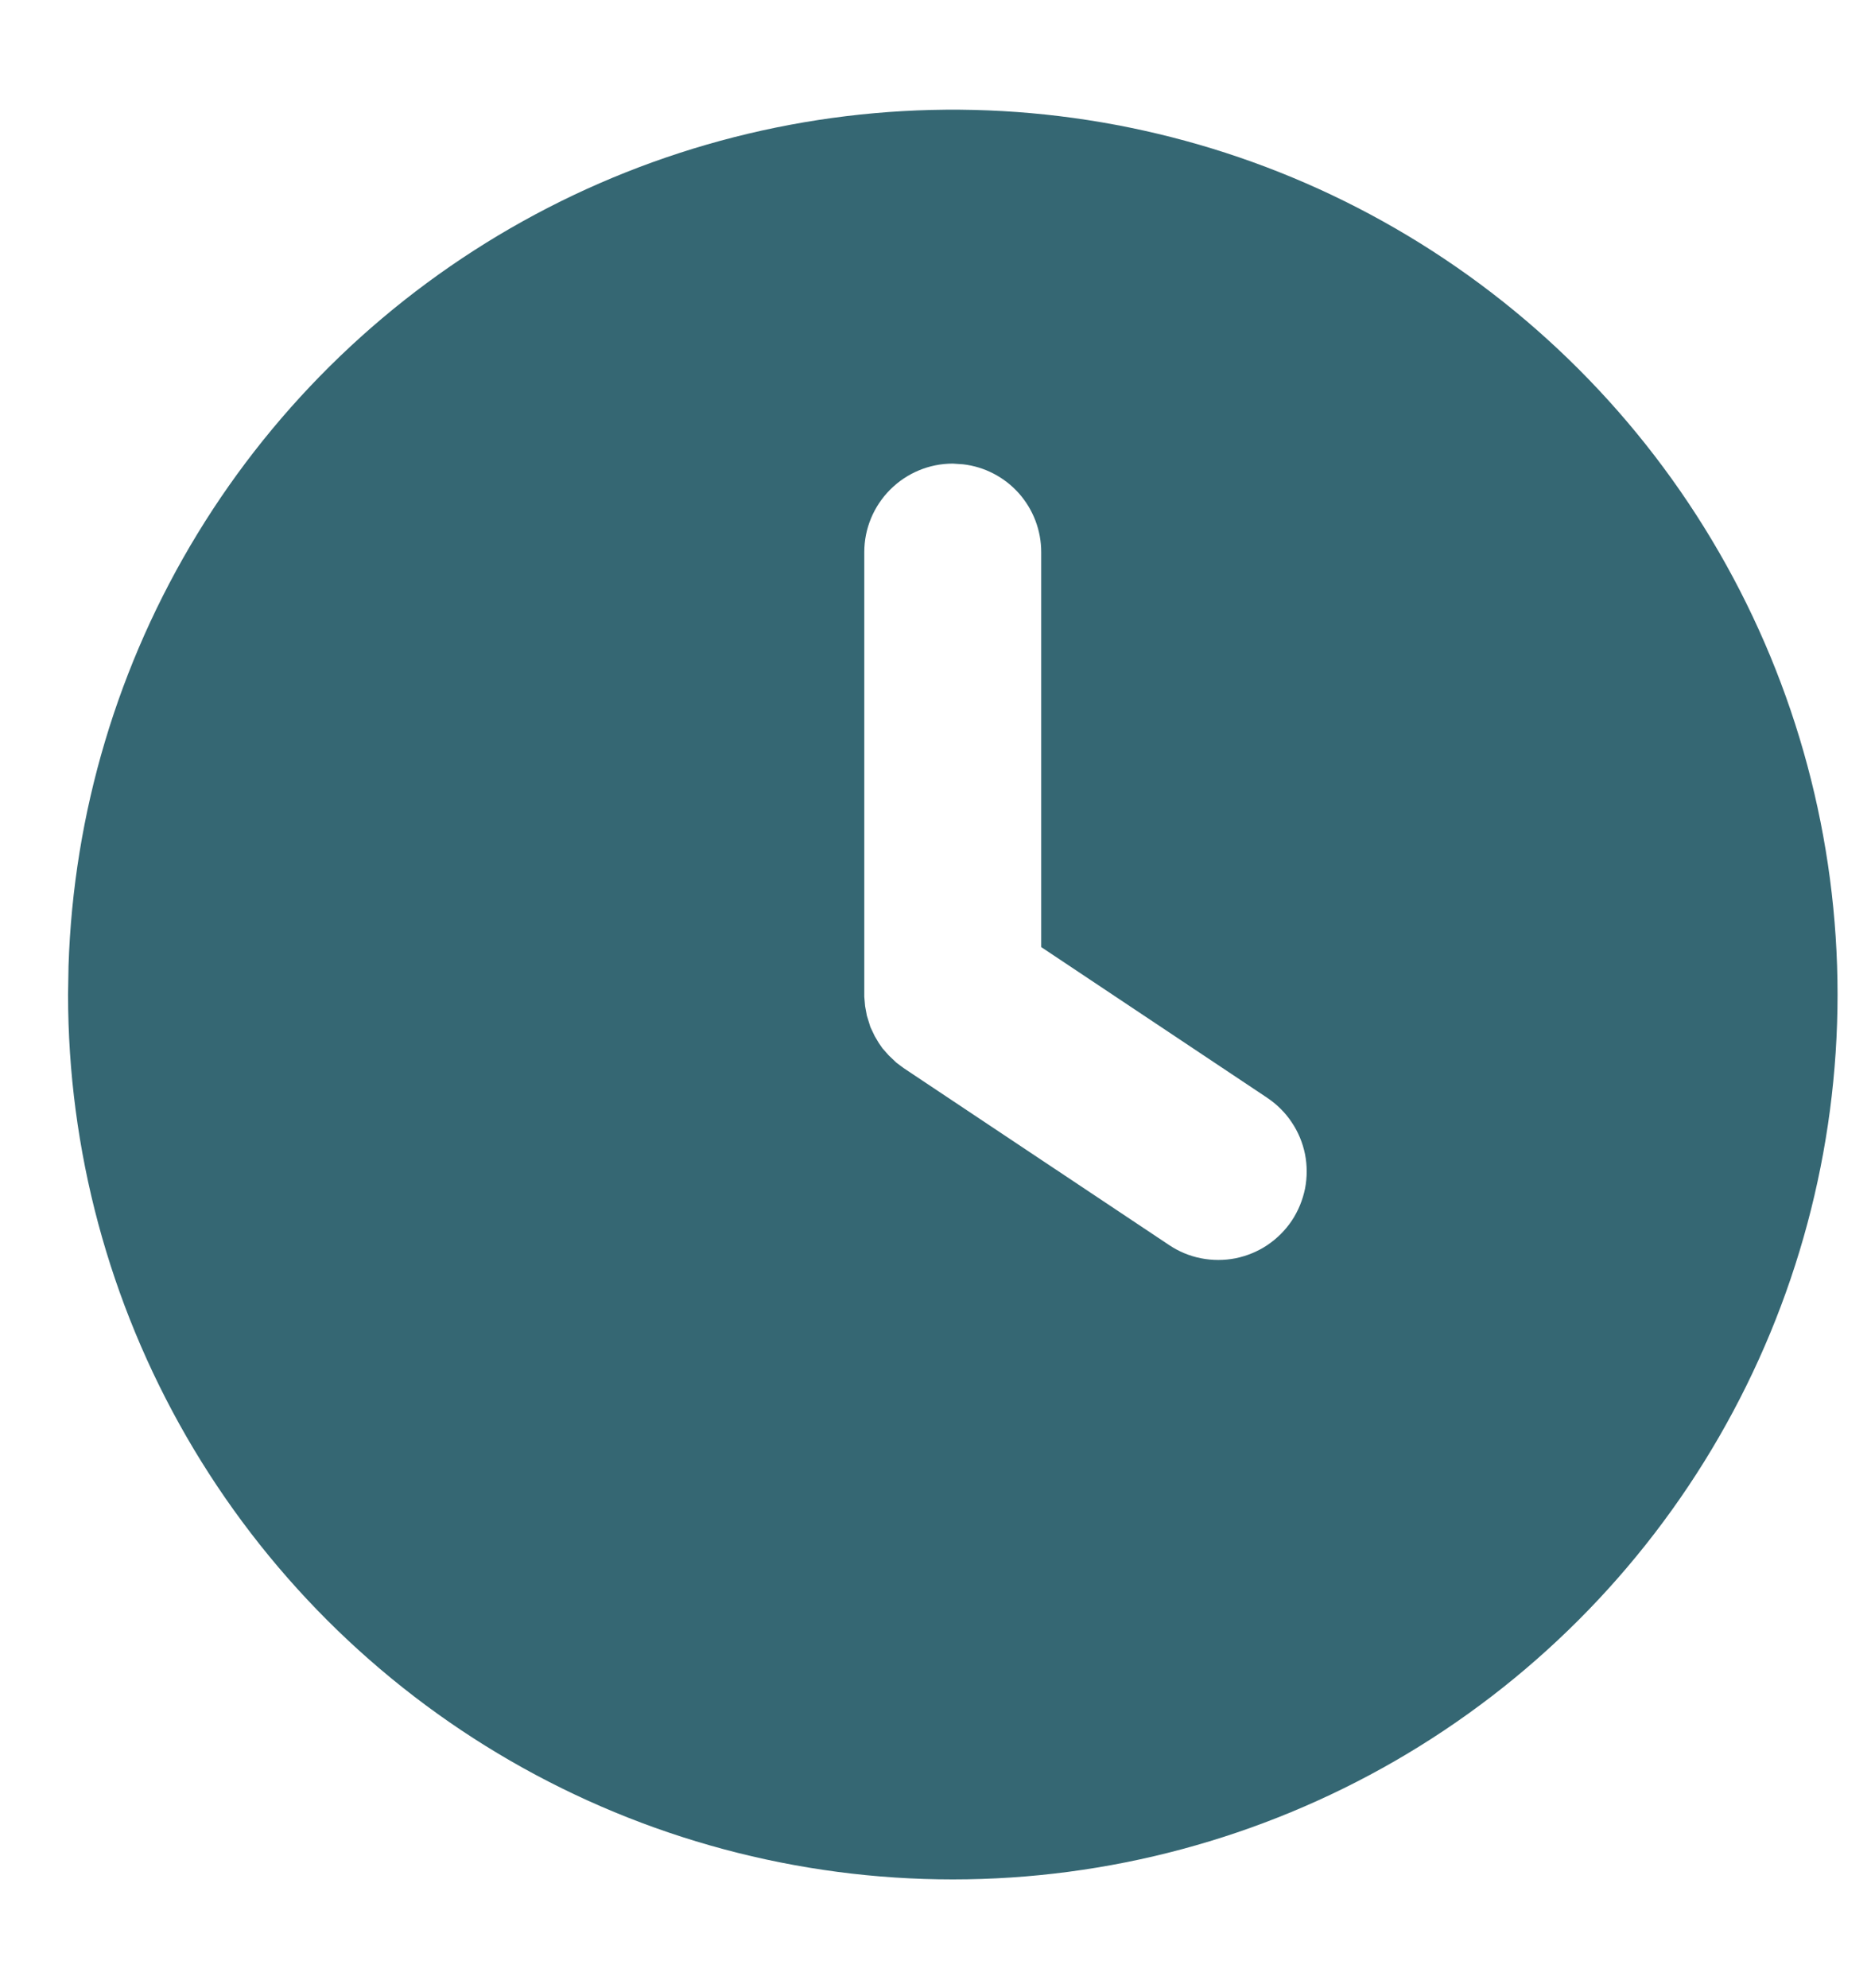 <svg width="16" height="17" viewBox="0 0 16 17" fill="none" xmlns="http://www.w3.org/2000/svg">
<path d="M11.931 1.952C13.081 2.616 14.036 3.571 14.7 4.721C15.364 5.871 15.714 7.176 15.714 8.504C15.714 9.832 15.364 11.137 14.7 12.287C14.036 13.437 13.081 14.392 11.931 15.056C10.78 15.72 9.476 16.07 8.148 16.07C6.82 16.07 5.515 15.72 4.365 15.056C3.215 14.392 2.26 13.437 1.596 12.287C0.932 11.136 0.582 9.832 0.582 8.504L0.586 8.259C0.628 6.952 1.008 5.679 1.689 4.563C2.37 3.447 3.329 2.526 4.472 1.891C5.614 1.256 6.902 0.928 8.209 0.938C9.516 0.949 10.799 1.298 11.931 1.952ZM8.148 3.964C7.947 3.964 7.755 4.044 7.613 4.186C7.471 4.328 7.391 4.52 7.391 4.721V8.523L7.398 8.603L7.413 8.684L7.443 8.781L7.48 8.859L7.515 8.918L7.546 8.963L7.599 9.023L7.665 9.086L7.728 9.133L9.998 10.646C10.08 10.701 10.173 10.74 10.271 10.759C10.368 10.778 10.468 10.778 10.566 10.759C10.663 10.739 10.756 10.701 10.838 10.646C10.921 10.59 10.992 10.519 11.047 10.437C11.102 10.354 11.14 10.261 11.16 10.164C11.179 10.066 11.179 9.966 11.16 9.869C11.14 9.771 11.102 9.679 11.046 9.596C10.991 9.513 10.92 9.443 10.837 9.387L8.904 8.098V4.721C8.904 4.535 8.836 4.357 8.713 4.218C8.59 4.08 8.42 3.991 8.236 3.97L8.148 3.964Z" fill="#356773"/>
</svg>
